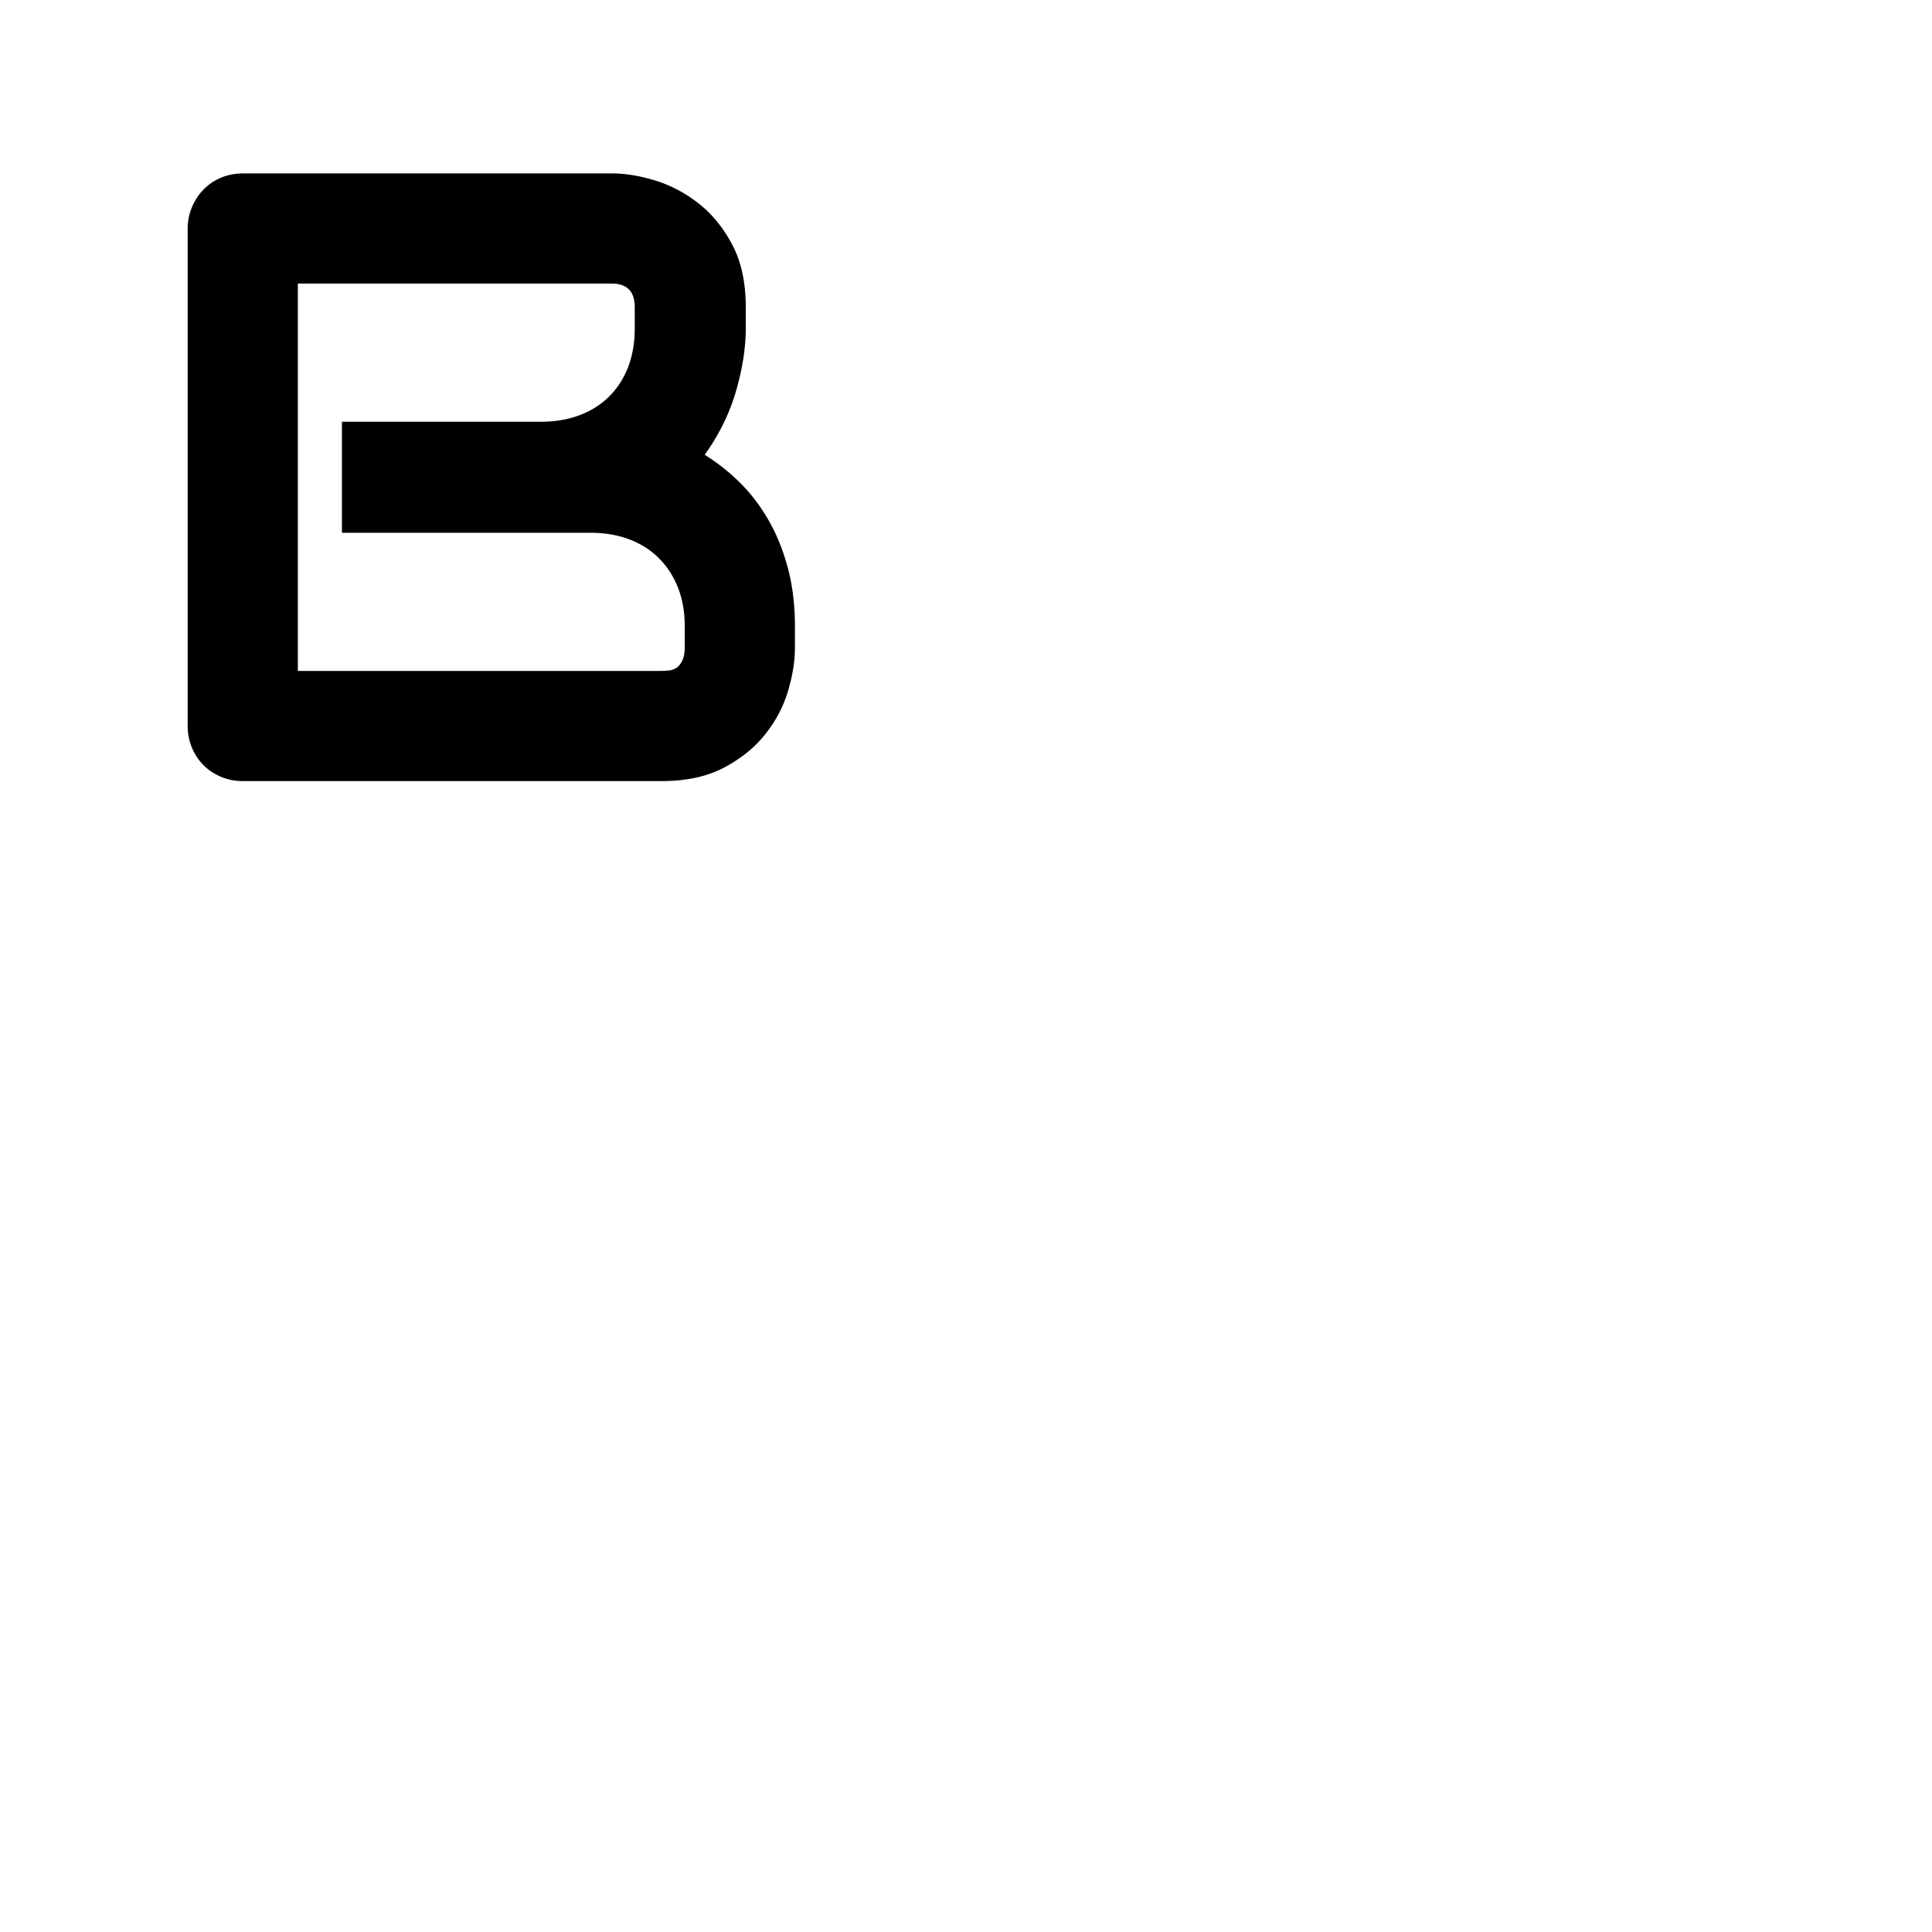 <svg xmlns="http://www.w3.org/2000/svg" version="1.1" viewBox="0 0 512 512" fill="currentColor"><path fill="currentColor" fill-rule="evenodd" d="M210.666 171.624c0 3.594-.618 7.45-1.853 11.567c-1.235 4.118-3.257 7.937-6.064 11.455c-2.808 3.52-6.458 6.458-10.95 8.816c-4.492 2.359-9.995 3.538-16.509 3.538H64.445c-2.096 0-4.043-.374-5.84-1.123c-1.796-.749-3.35-1.778-4.66-3.088s-2.34-2.864-3.089-4.661c-.748-1.797-1.123-3.744-1.123-5.84V60.667c0-2.022.375-3.93 1.123-5.728a14.934 14.934 0 0 1 3.089-4.716c1.31-1.348 2.864-2.396 4.66-3.145c1.797-.749 3.744-1.123 5.84-1.123h97.705c3.594 0 7.45.636 11.568 1.91c4.118 1.272 7.955 3.312 11.511 6.12c3.556 2.807 6.514 6.457 8.872 10.95c2.358 4.492 3.538 9.995 3.538 16.508v5.503c0 5.166-.861 10.725-2.583 16.678c-1.722 5.952-4.493 11.586-8.31 16.901c3.293 2.022 6.382 4.455 9.264 7.3c2.883 2.845 5.41 6.14 7.58 9.883c2.172 3.744 3.894 7.974 5.167 12.69c1.273 4.717 1.909 9.92 1.909 15.61zm-29.2-5.615c0-3.819-.598-7.244-1.796-10.276s-2.883-5.634-5.054-7.805c-2.171-2.172-4.791-3.837-7.861-4.998c-3.07-1.16-6.514-1.74-10.332-1.74h-65.81v-29.424h52.67c3.819 0 7.263-.58 10.332-1.741c3.07-1.16 5.69-2.826 7.862-4.998c2.17-2.17 3.837-4.773 4.997-7.805c1.16-3.032 1.74-6.457 1.74-10.276v-5.503c0-4.192-2.02-6.289-6.064-6.289H78.933v102.647h96.357c.524 0 1.16-.038 1.91-.113a4.627 4.627 0 0 0 2.02-.673c.6-.375 1.124-1.011 1.573-1.91c.45-.898.674-2.133.674-3.706v-5.39z"/></svg>
